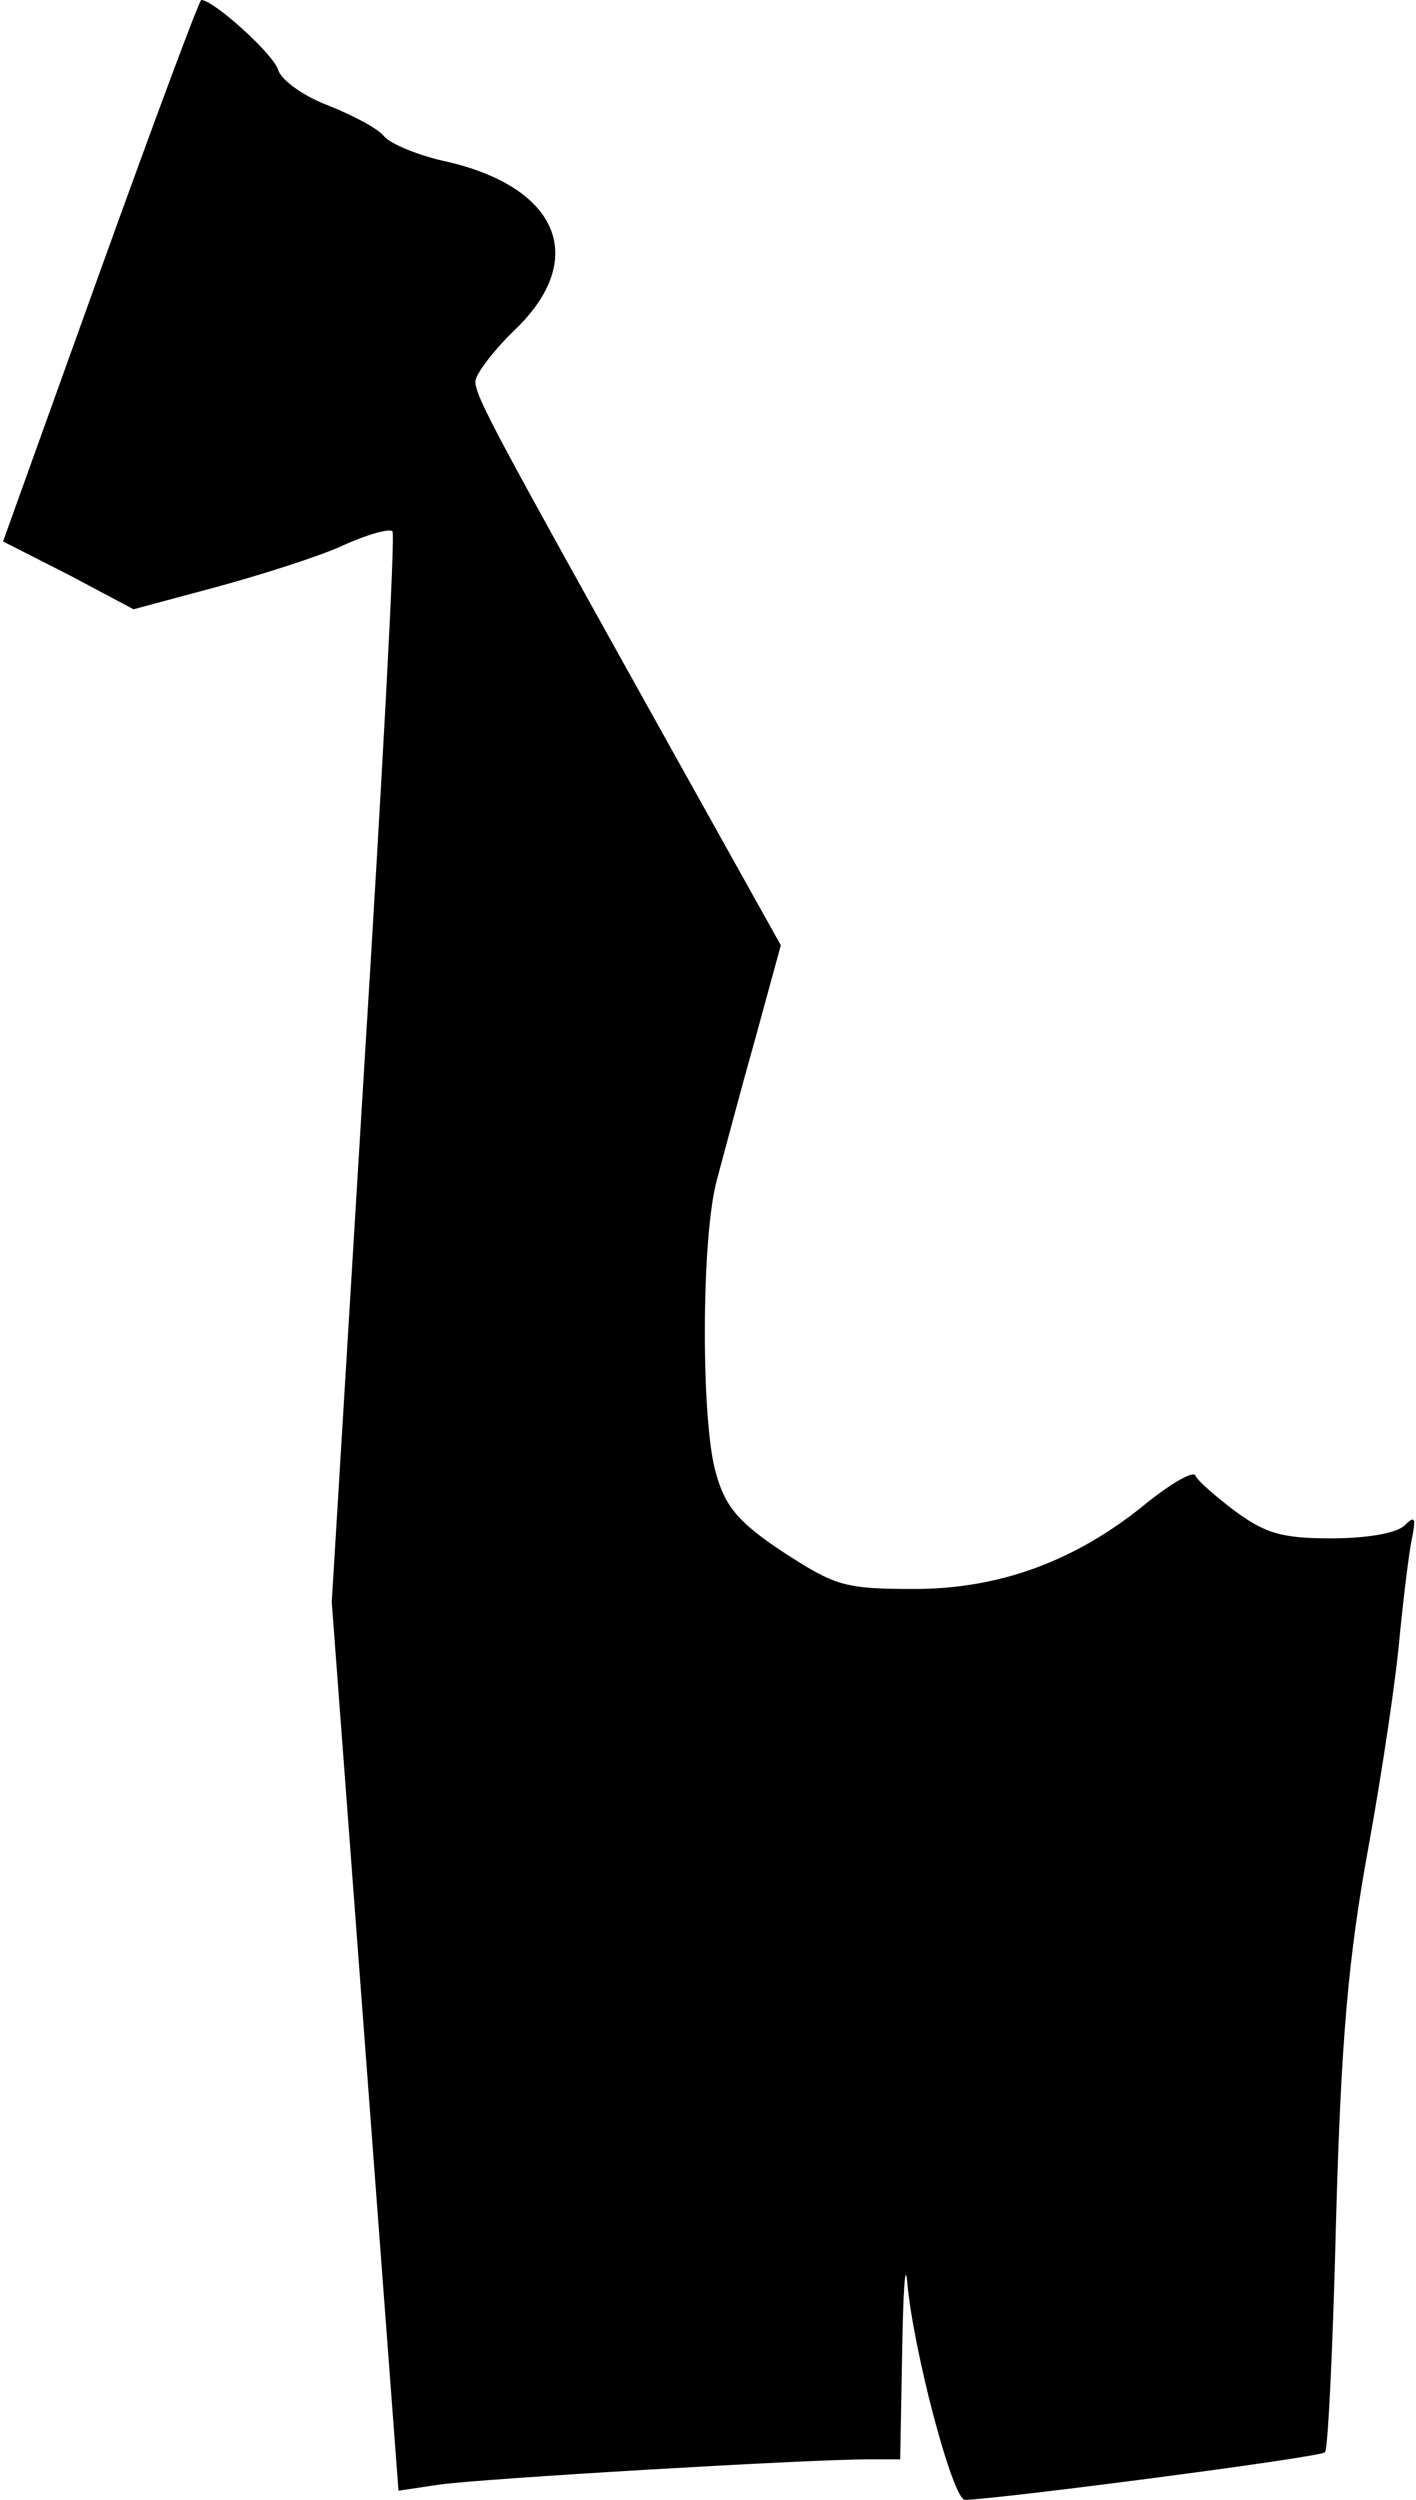 <?xml version="1.0" standalone="no"?>
<!DOCTYPE svg PUBLIC "-//W3C//DTD SVG 20010904//EN"
 "http://www.w3.org/TR/2001/REC-SVG-20010904/DTD/svg10.dtd">
<svg version="1.0" xmlns="http://www.w3.org/2000/svg"
 width="140pt" height="247pt" viewBox="0 0 140 247"
 preserveAspectRatio="xMidYMid meet">
<g transform="translate(0,247) scale(0.1,-0.1)"
fill="#000000" stroke="none">
<path fill="#000000" stroke="none" d="M99 2202 l-96 -267 65 -33 64 -34 82
22 c44 12 101 30 125 41 24 11 46 17 49 14 3 -2 -10 -242 -28 -531 l-32 -527
33 -439 33 -439 40 6 c42 6 364 25 424 25 l32 0 2 108 c1 59 3 89 5 67 6 -68
45 -215 57 -215 28 0 352 42 356 47 3 2 8 107 11 231 5 177 12 258 32 367 14
77 28 172 31 210 4 39 9 81 12 95 4 20 3 23 -7 13 -8 -8 -38 -13 -73 -13 -49
0 -65 5 -95 27 -20 15 -38 31 -39 35 -2 5 -23 -7 -47 -26 -70 -58 -146 -86
-231 -86 -69 0 -78 3 -129 36 -44 29 -58 45 -67 78 -15 49 -15 234 1 291 6 22
22 83 37 136 l26 95 -120 215 c-161 289 -182 327 -182 342 0 7 18 31 40 52 71
69 43 139 -67 165 -29 6 -57 18 -63 25 -6 8 -31 21 -56 31 -24 9 -46 25 -49
35 -5 16 -64 69 -76 69 -2 0 -47 -121 -100 -268z"/>
</g>
</svg>
